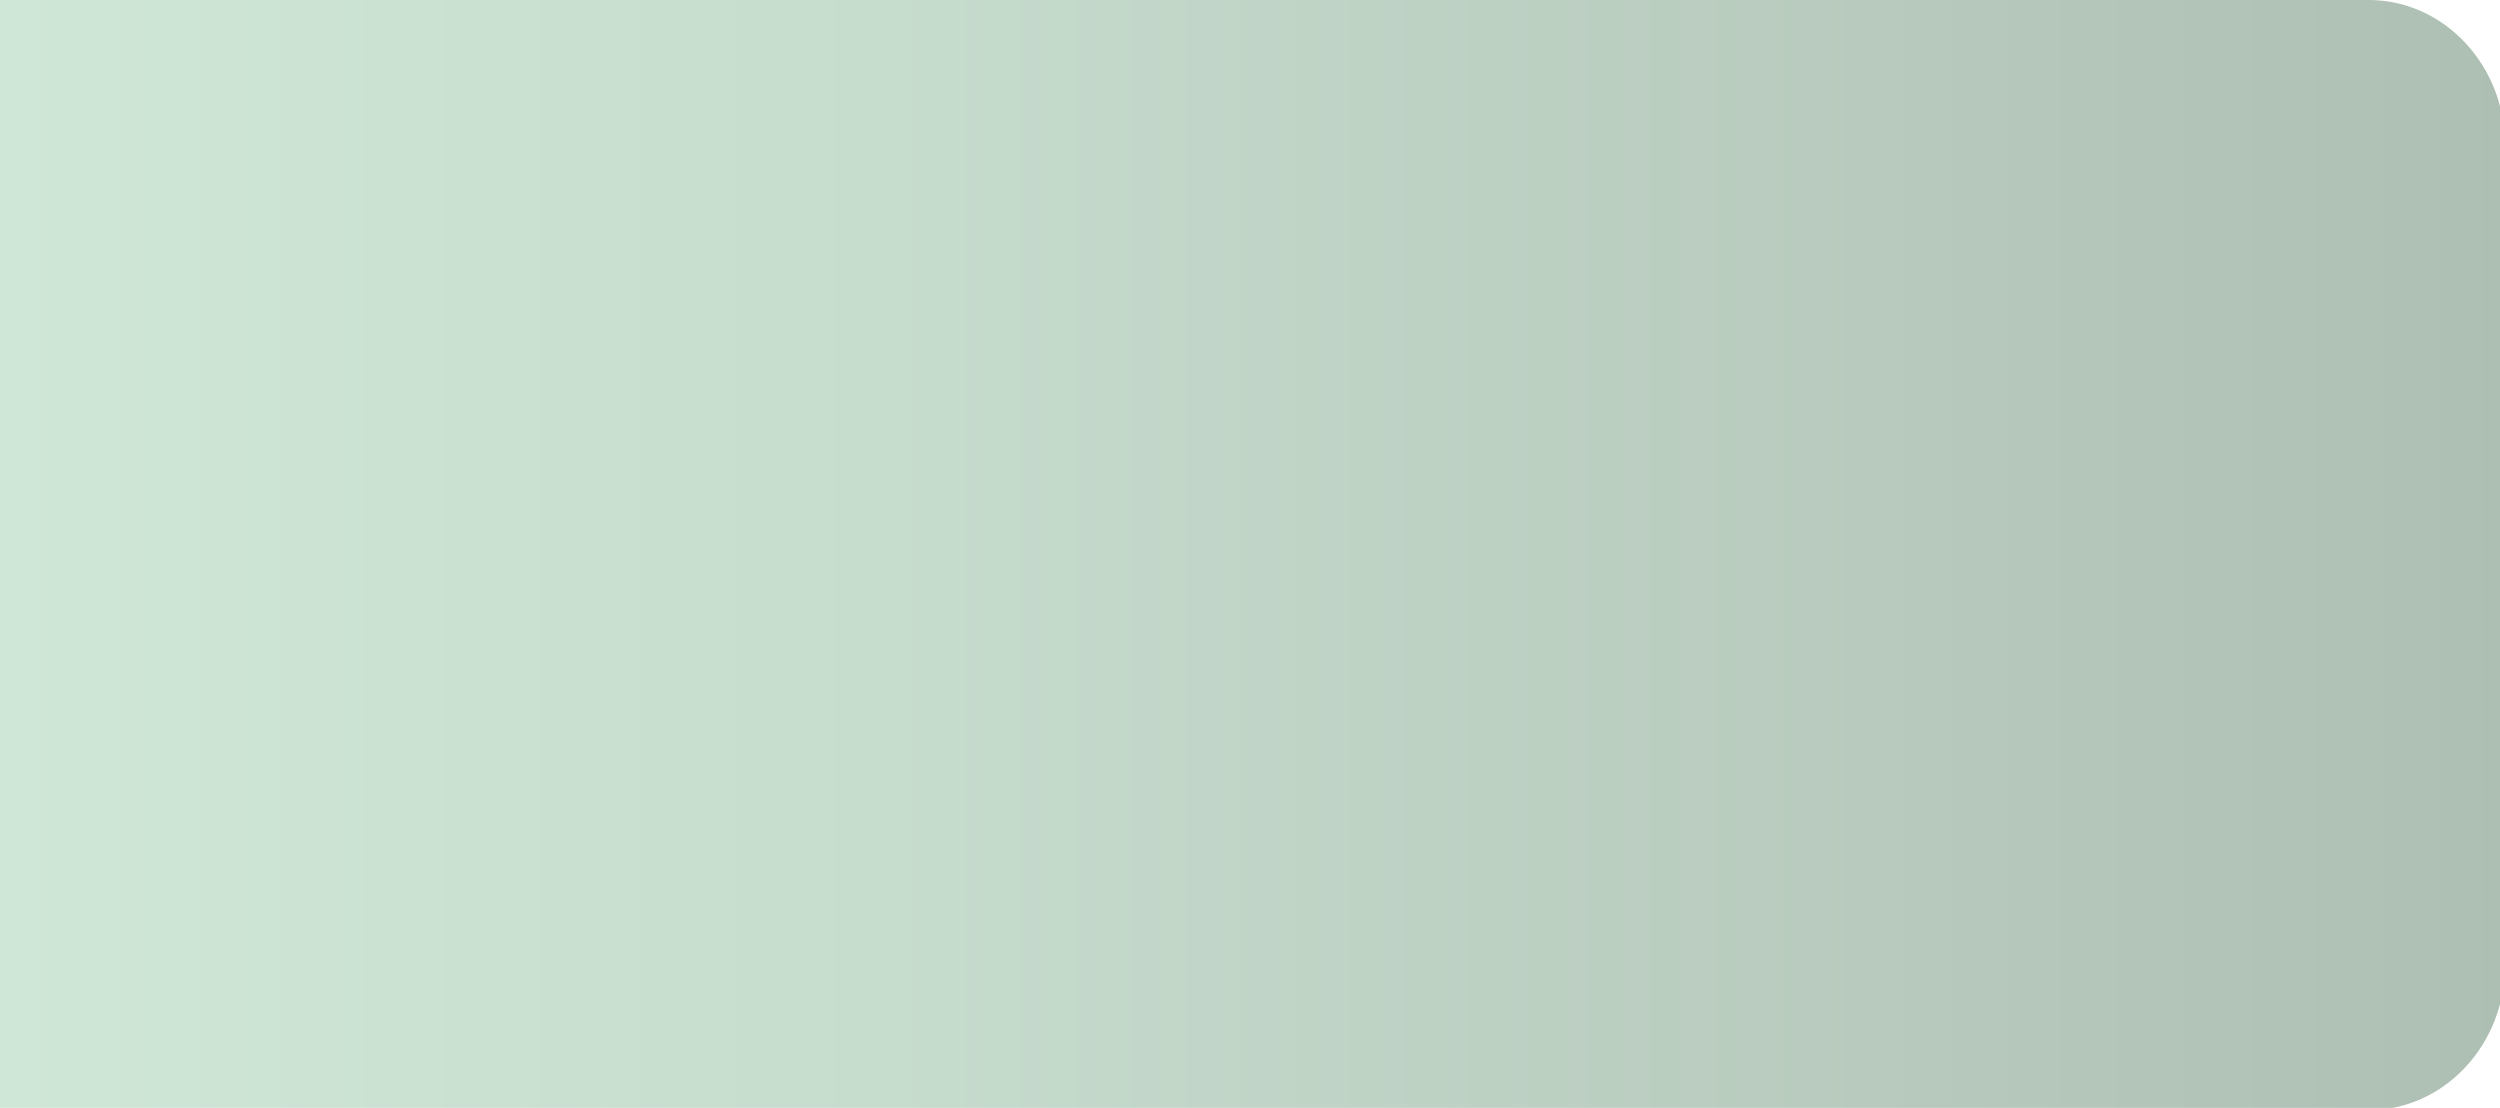<?xml version="1.0" encoding="utf-8"?>
<!-- Generator: Adobe Illustrator 14.0.0, SVG Export Plug-In . SVG Version: 6.00 Build 43363)  -->
<!DOCTYPE svg PUBLIC "-//W3C//DTD SVG 1.1//EN" "http://www.w3.org/Graphics/SVG/1.1/DTD/svg11.dtd">
<svg version="1.1" id="Livello_5" xmlns="http://www.w3.org/2000/svg" xmlns:xlink="http://www.w3.org/1999/xlink" x="0px" y="0px"
	 width="296.875px" height="131.561px" viewBox="0 0 296.875 131.561" enable-background="new 0 0 296.875 131.561"
	 xml:space="preserve">
<linearGradient id="SVGID_1_" gradientUnits="userSpaceOnUse" x1="0" y1="65.915" x2="297.485" y2="65.915">
	<stop  offset="0" style="stop-color:#CFE7D7"/>
	<stop  offset="0.353" style="stop-color:#C6DCCD"/>
	<stop  offset="0.965" style="stop-color:#AFC0B4"/>
	<stop  offset="1" style="stop-color:#ADBEB2"/>
</linearGradient>
<path fill="url(#SVGID_1_)" d="M0,131.83h281.264c8.955,0,16.222-7.744,16.222-17.294V17.294c0-9.55-7.267-17.294-16.222-17.294H0
	V131.83z"/>
</svg>
